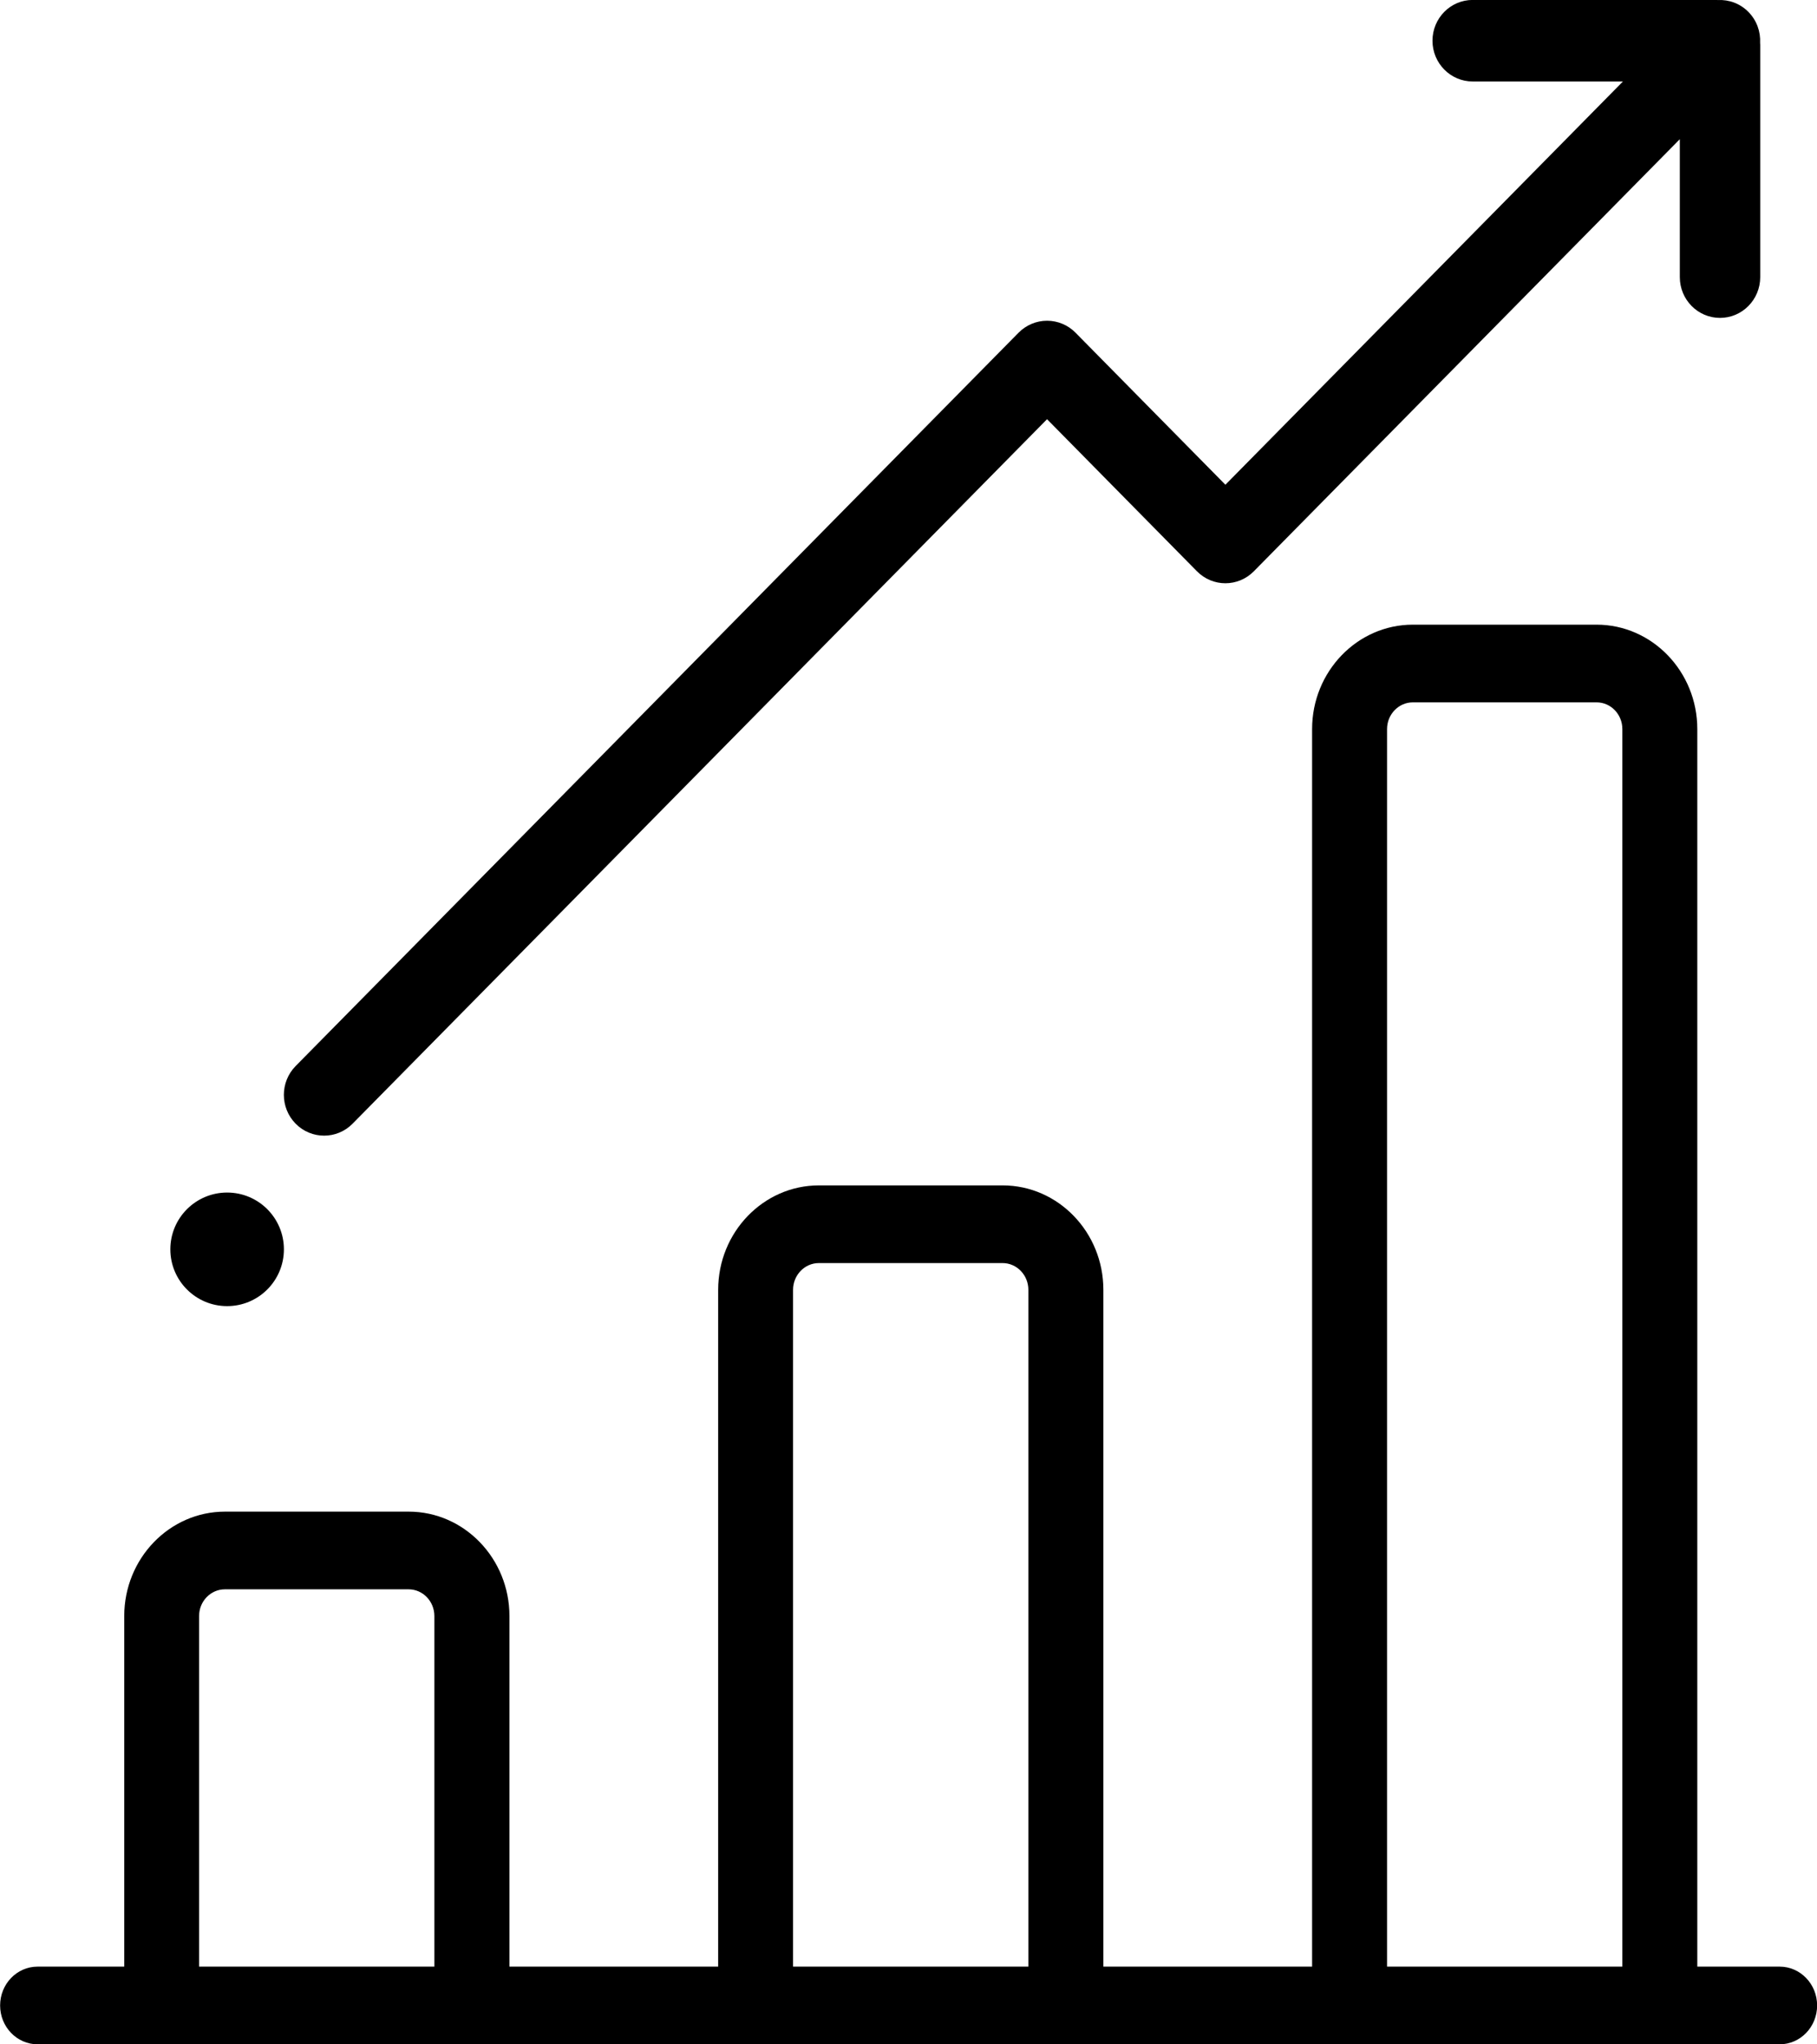 <?xml version="1.0" encoding="UTF-8"?>
<svg version="1.1" viewBox="0 0 32 36" xmlns="http://www.w3.org/2000/svg">
<title>bar-chart</title>
<desc>Created with Sketch.</desc>
<g fill="none" fill-rule="evenodd">
<g transform="translate(-555 -229)" fill="#000" fill-rule="nonzero">
<g transform="translate(555 229)">
<path d="m31.34 34.631h-1.448v-21.792c0-1.014-0.796-1.839-1.774-1.839h-3.236c-0.978 0-1.774 0.825-1.774 1.839v21.792h-3.676v-11.918c0-1.014-0.796-1.839-1.774-1.839h-3.236c-0.978 0-1.774 0.825-1.774 1.839v11.918h-3.676v-6.173c0-1.014-0.796-1.839-1.774-1.839h-3.236c-0.978 0-1.774 0.825-1.774 1.839v6.173h-1.526c-0.365 0-0.66 0.306-0.66 0.684 0 0.378 0.296 0.684 0.66 0.684h30.68c0.365 0 0.66-0.306 0.66-0.684 0-0.378-0.296-0.684-0.66-0.684zm-23.69 0h-4.144v-6.173c0-0.26 0.204-0.471 0.454-0.471h3.236c0.251 0 0.454 0.211 0.454 0.471v6.173zm10.461 0h-4.144v-11.918c0-0.26 0.204-0.471 0.454-0.471h3.236c0.25 0 0.454 0.211 0.454 0.471v11.918zm10.461 0h-4.144v-21.792c0-0.26 0.204-0.471 0.454-0.471h3.236c0.251 0 0.454 0.211 0.454 0.471v21.792z"/>
<path d="m30.998 0.755c0.01-0.196-0.058-0.395-0.206-0.545-0.148-0.15-0.344-0.219-0.537-0.209-0.011-5.0284e-4 -0.023-0.002-0.034-0.002h-4.285c-0.391 0-0.708 0.322-0.708 0.718s0.317 0.718 0.708 0.718h2.646l-7.001 7.101-2.64-2.678c-0.133-0.135-0.313-0.21-0.501-0.21s-0.368 0.076-0.501 0.21l-12.732 12.914c-0.277 0.281-0.277 0.735 0 1.016 0.138 0.14 0.32 0.21 0.501 0.21 0.181 0 0.363-0.07 0.501-0.21l12.231-12.406 2.64 2.678c0.277 0.281 0.725 0.281 1.002 0l7.502-7.609v2.429c0 0.397 0.317 0.718 0.708 0.718s0.708-0.322 0.708-0.718v-4.091c0-0.012-0.001-0.023-0.002-0.035z"/>
<circle cx="4" cy="22" r="1"/>
</g>
</g>
</g>
</svg>

